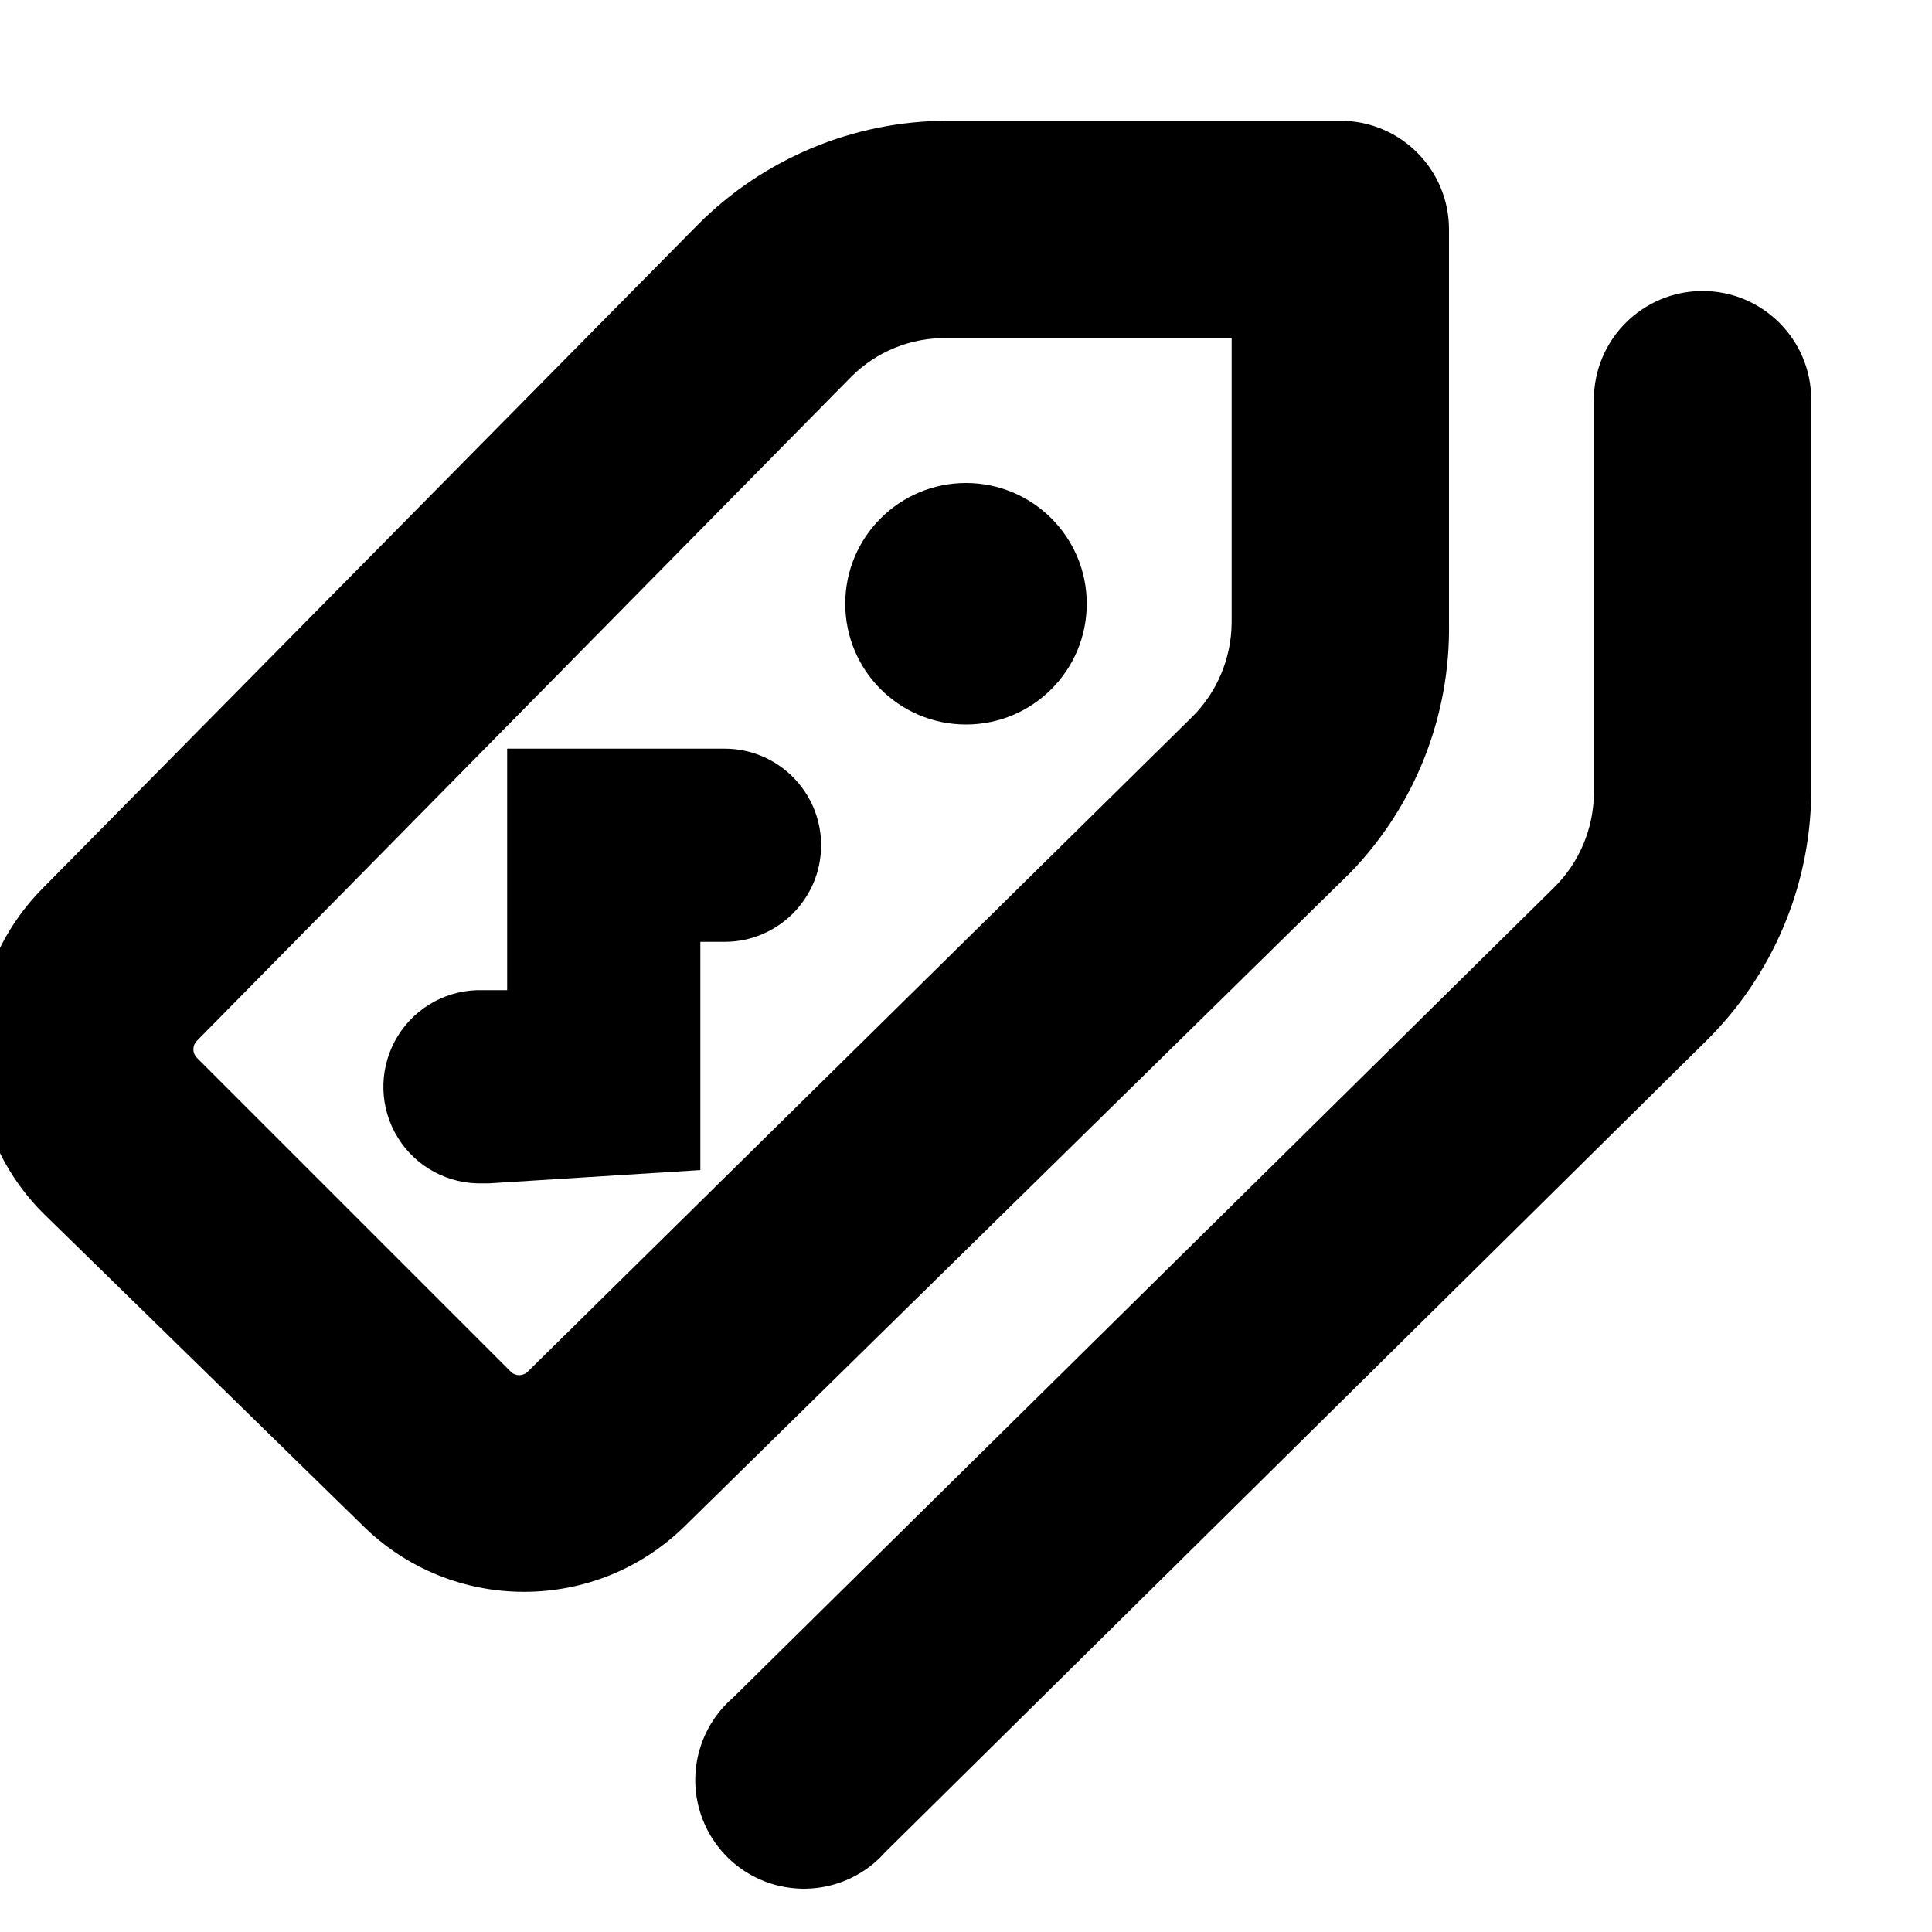 <?xml version="1.0" encoding="UTF-8"?>
<svg width="16px" height="16px" viewBox="0 0 16 16" version="1.1" xmlns="http://www.w3.org/2000/svg" xmlns:xlink="http://www.w3.org/1999/xlink">
    <!-- Generator: sketchtool 49.1 (51147) - http://www.bohemiancoding.com/sketch -->
    <title>tag-1-multi-16</title>
    <desc>Created with sketchtool.</desc>
    <defs></defs>
    <g id="Icons" stroke="none" stroke-width="1" fill="none" fill-rule="evenodd">
        <g id="tag-1-multi-16" fill="#000000" fill-rule="nonzero">
            <path d="M12,5.16 L12,1.9 C12,1.403 11.597,1 11.1,1 L7.84,1 C7.067,1.003 6.326,1.312 5.78,1.86 L0.35,7.36 C-0.382,8.103 -0.382,9.297 0.35,10.04 L3,12.63 C3.741,13.367 4.939,13.367 5.68,12.63 L11.19,7.22 C11.721,6.667 12.012,5.927 12,5.16 L12,5.16 Z M10.2,5.16 C10.197,5.453 10.079,5.734 9.87,5.94 L4.37,11.36 C4.331,11.398 4.269,11.398 4.23,11.36 L1.63,8.76 C1.592,8.721 1.592,8.659 1.63,8.62 L7.05,3.12 C7.259,2.911 7.544,2.795 7.84,2.8 L10.2,2.8 L10.2,5.16 Z" id="Shape"></path>
            <path d="M14.1,2.41 C13.603,2.41 13.2,2.813 13.2,3.31 L13.2,6.57 C13.197,6.863 13.079,7.144 12.87,7.35 L6.07,14.06 C5.816,14.279 5.705,14.622 5.782,14.948 C5.859,15.275 6.112,15.532 6.437,15.614 C6.763,15.696 7.107,15.591 7.33,15.34 L14.13,8.62 C14.679,8.078 14.992,7.341 15,6.57 L15,3.31 C15,2.813 14.597,2.41 14.1,2.41 Z" id="Shape"></path>
            <circle id="Oval" cx="8" cy="5" r="1"></circle>
            <path d="M6,6.2 L4.2,6.2 L4.2,8.2 L3.95,8.2 C3.664,8.209 3.405,8.37 3.27,8.622 C3.135,8.874 3.144,9.179 3.295,9.422 C3.445,9.665 3.714,9.809 4,9.8 L4.05,9.8 L5.8,9.69 L5.8,7.8 L6,7.8 C6.442,7.8 6.8,7.442 6.8,7 C6.8,6.558 6.442,6.2 6,6.2 Z" id="Shape"></path>
        </g>
    </g>
</svg>